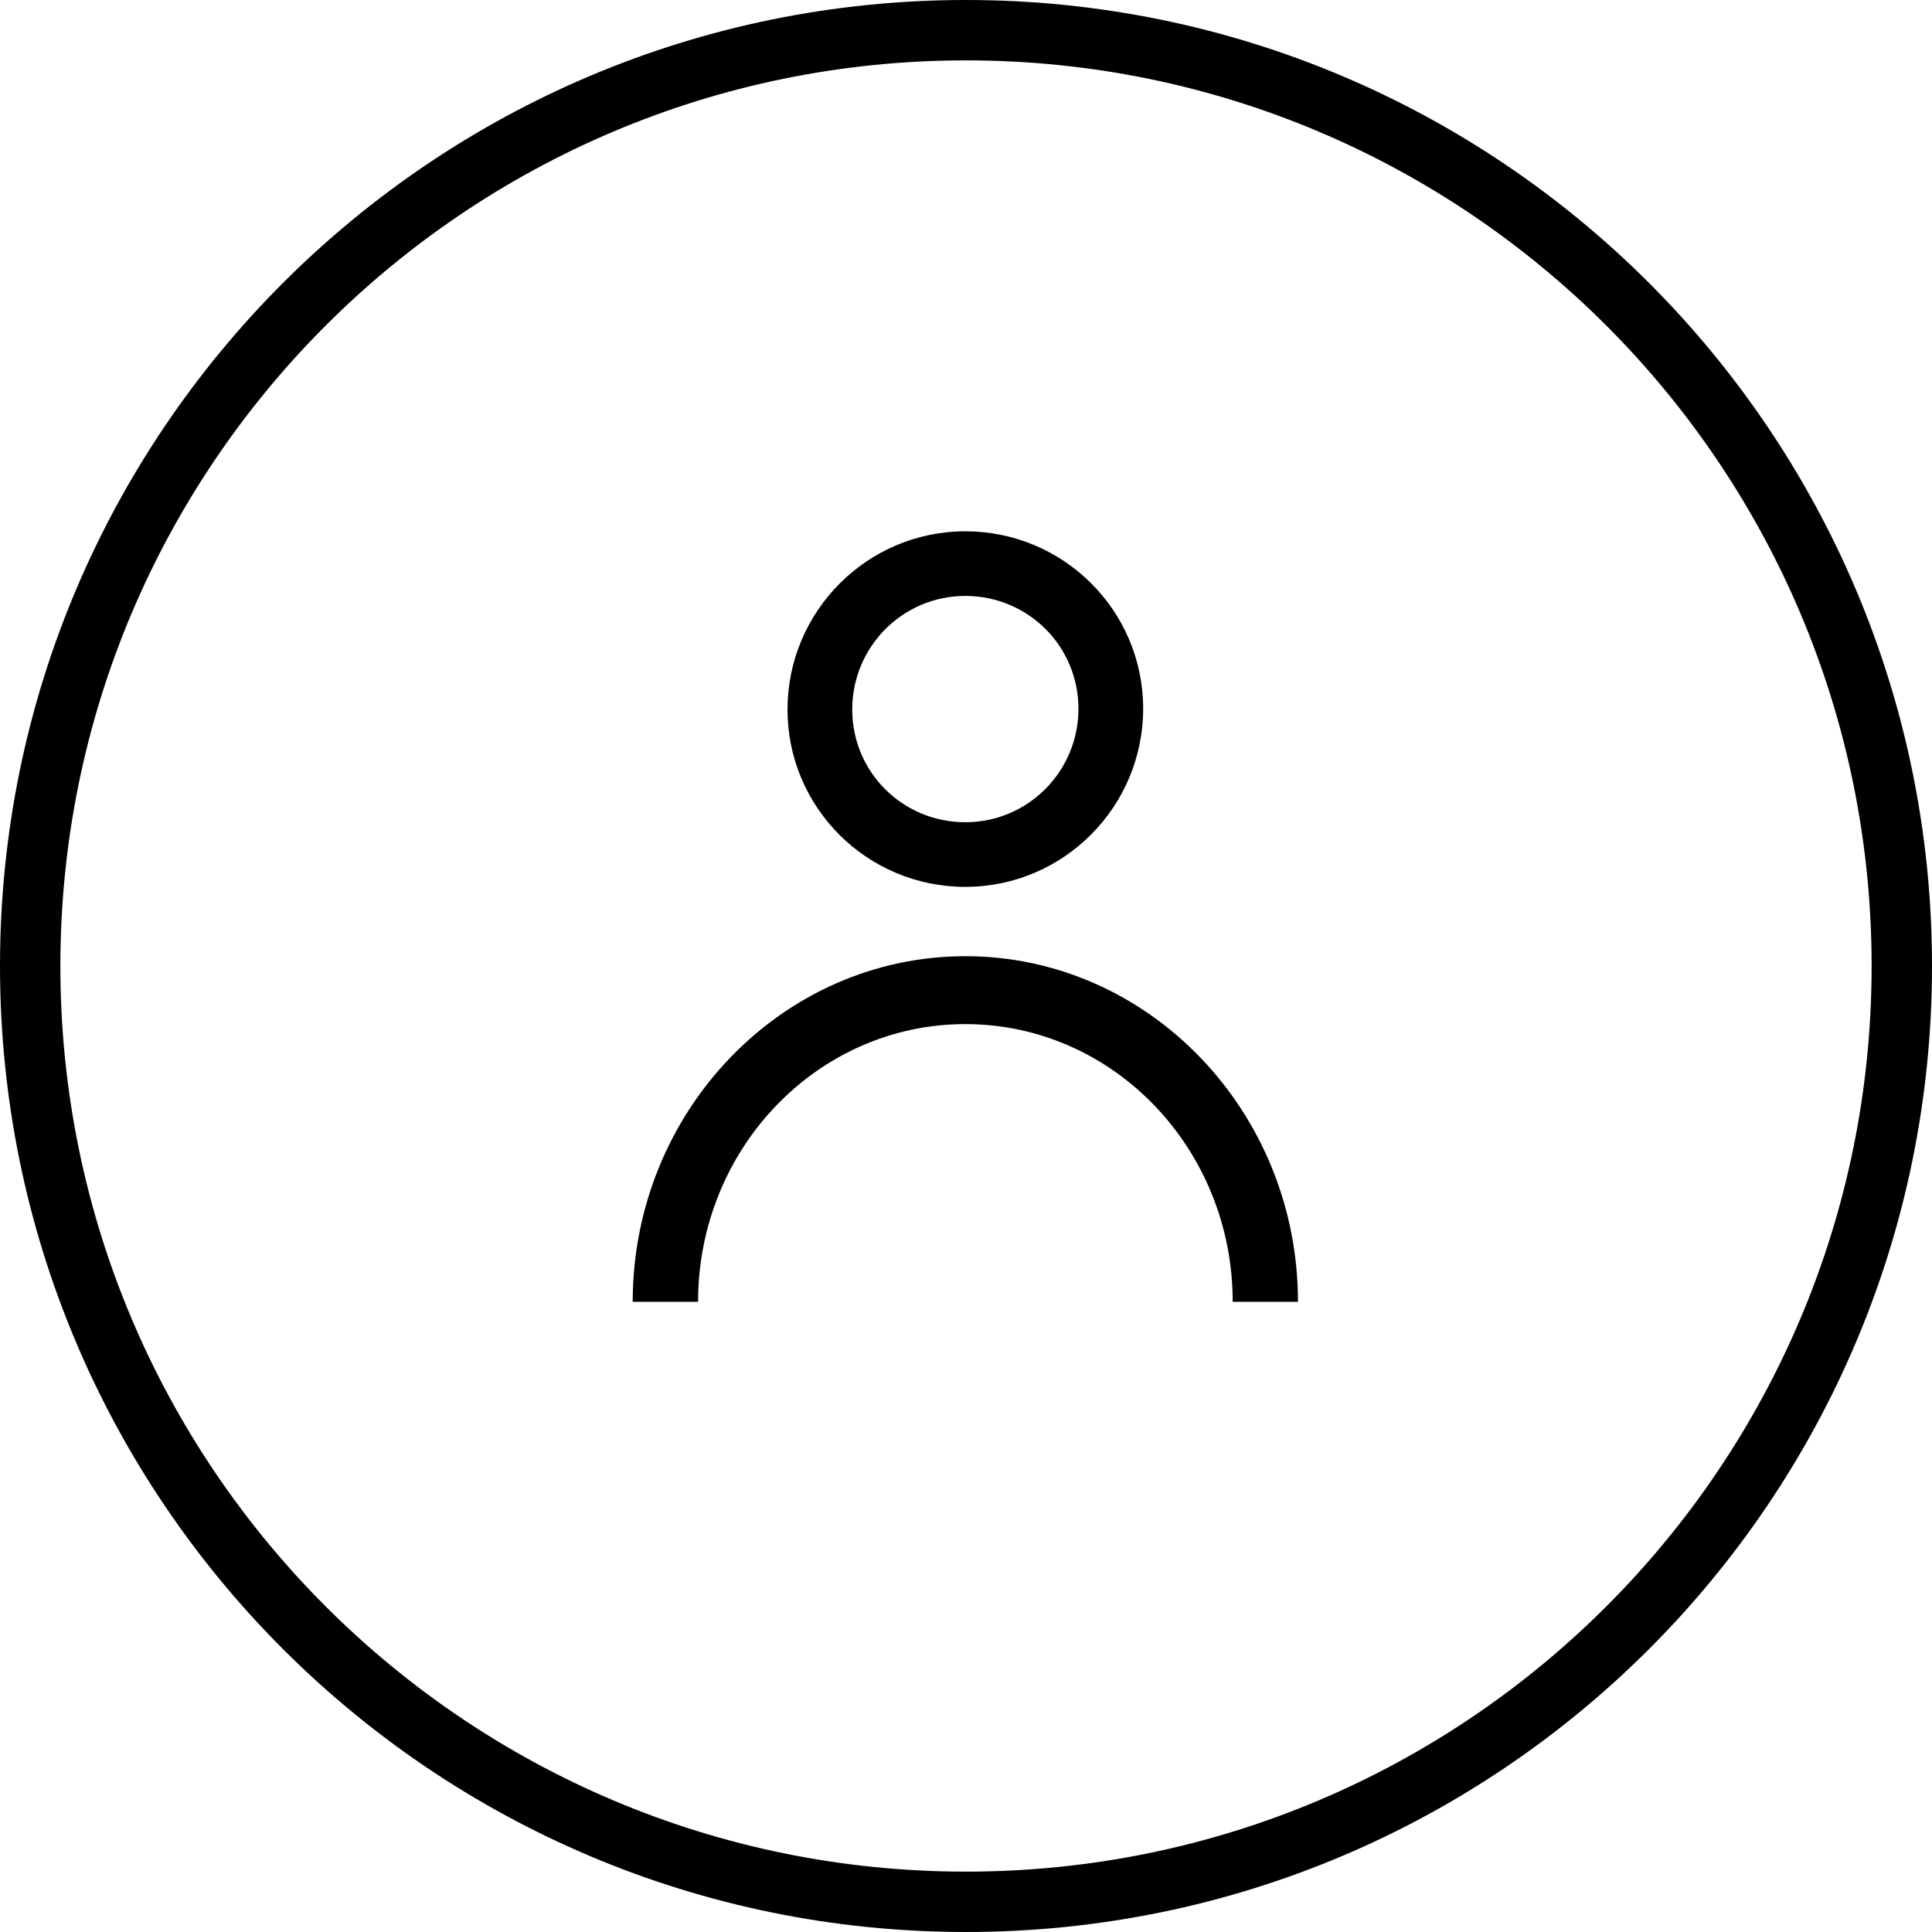 <?xml version="1.0" encoding="UTF-8"?>
<svg xmlns="http://www.w3.org/2000/svg" xmlns:xlink="http://www.w3.org/1999/xlink" width="80pt" height="80pt" viewBox="0 0 80 80" version="1.1">
<g id="surface1">
<path style=" stroke:none;fill-rule:evenodd;fill:rgb(0%,0%,0%);fill-opacity:1;" d="M 77.5 40 C 77.5 60.711 60.711 77.5 40 77.5 C 19.289 77.5 2.5 60.711 2.5 40 C 2.5 19.289 19.289 2.5 40 2.5 C 60.711 2.5 77.5 19.289 77.5 40 Z M 80 40 C 80 62.09 62.09 80 40 80 C 17.91 80 0 62.09 0 40 C 0 17.91 17.91 0 40 0 C 62.09 0 80 17.91 80 40 Z M 32.609 29.379 C 32.609 33.438 35.902 36.723 39.973 36.723 C 44.039 36.723 47.336 33.406 47.336 29.344 C 47.336 25.285 44.039 22 39.973 22 C 35.902 22 32.609 25.32 32.609 29.379 Z M 35.289 29.379 C 35.289 26.781 37.383 24.676 39.973 24.676 C 42.562 24.676 44.656 26.75 44.656 29.348 C 44.656 31.945 42.562 34.047 39.973 34.047 C 37.383 34.047 35.289 31.977 35.289 29.379 Z M 53.746 53.906 L 51.043 53.906 C 51.043 47.555 46.086 42.406 39.973 42.406 C 33.859 42.406 28.906 47.555 28.906 53.906 L 26.199 53.906 C 26.199 46.02 32.383 39.594 39.973 39.594 C 47.562 39.594 53.746 46.02 53.746 53.906 Z M 53.746 53.906 "/>
</g>
</svg>
